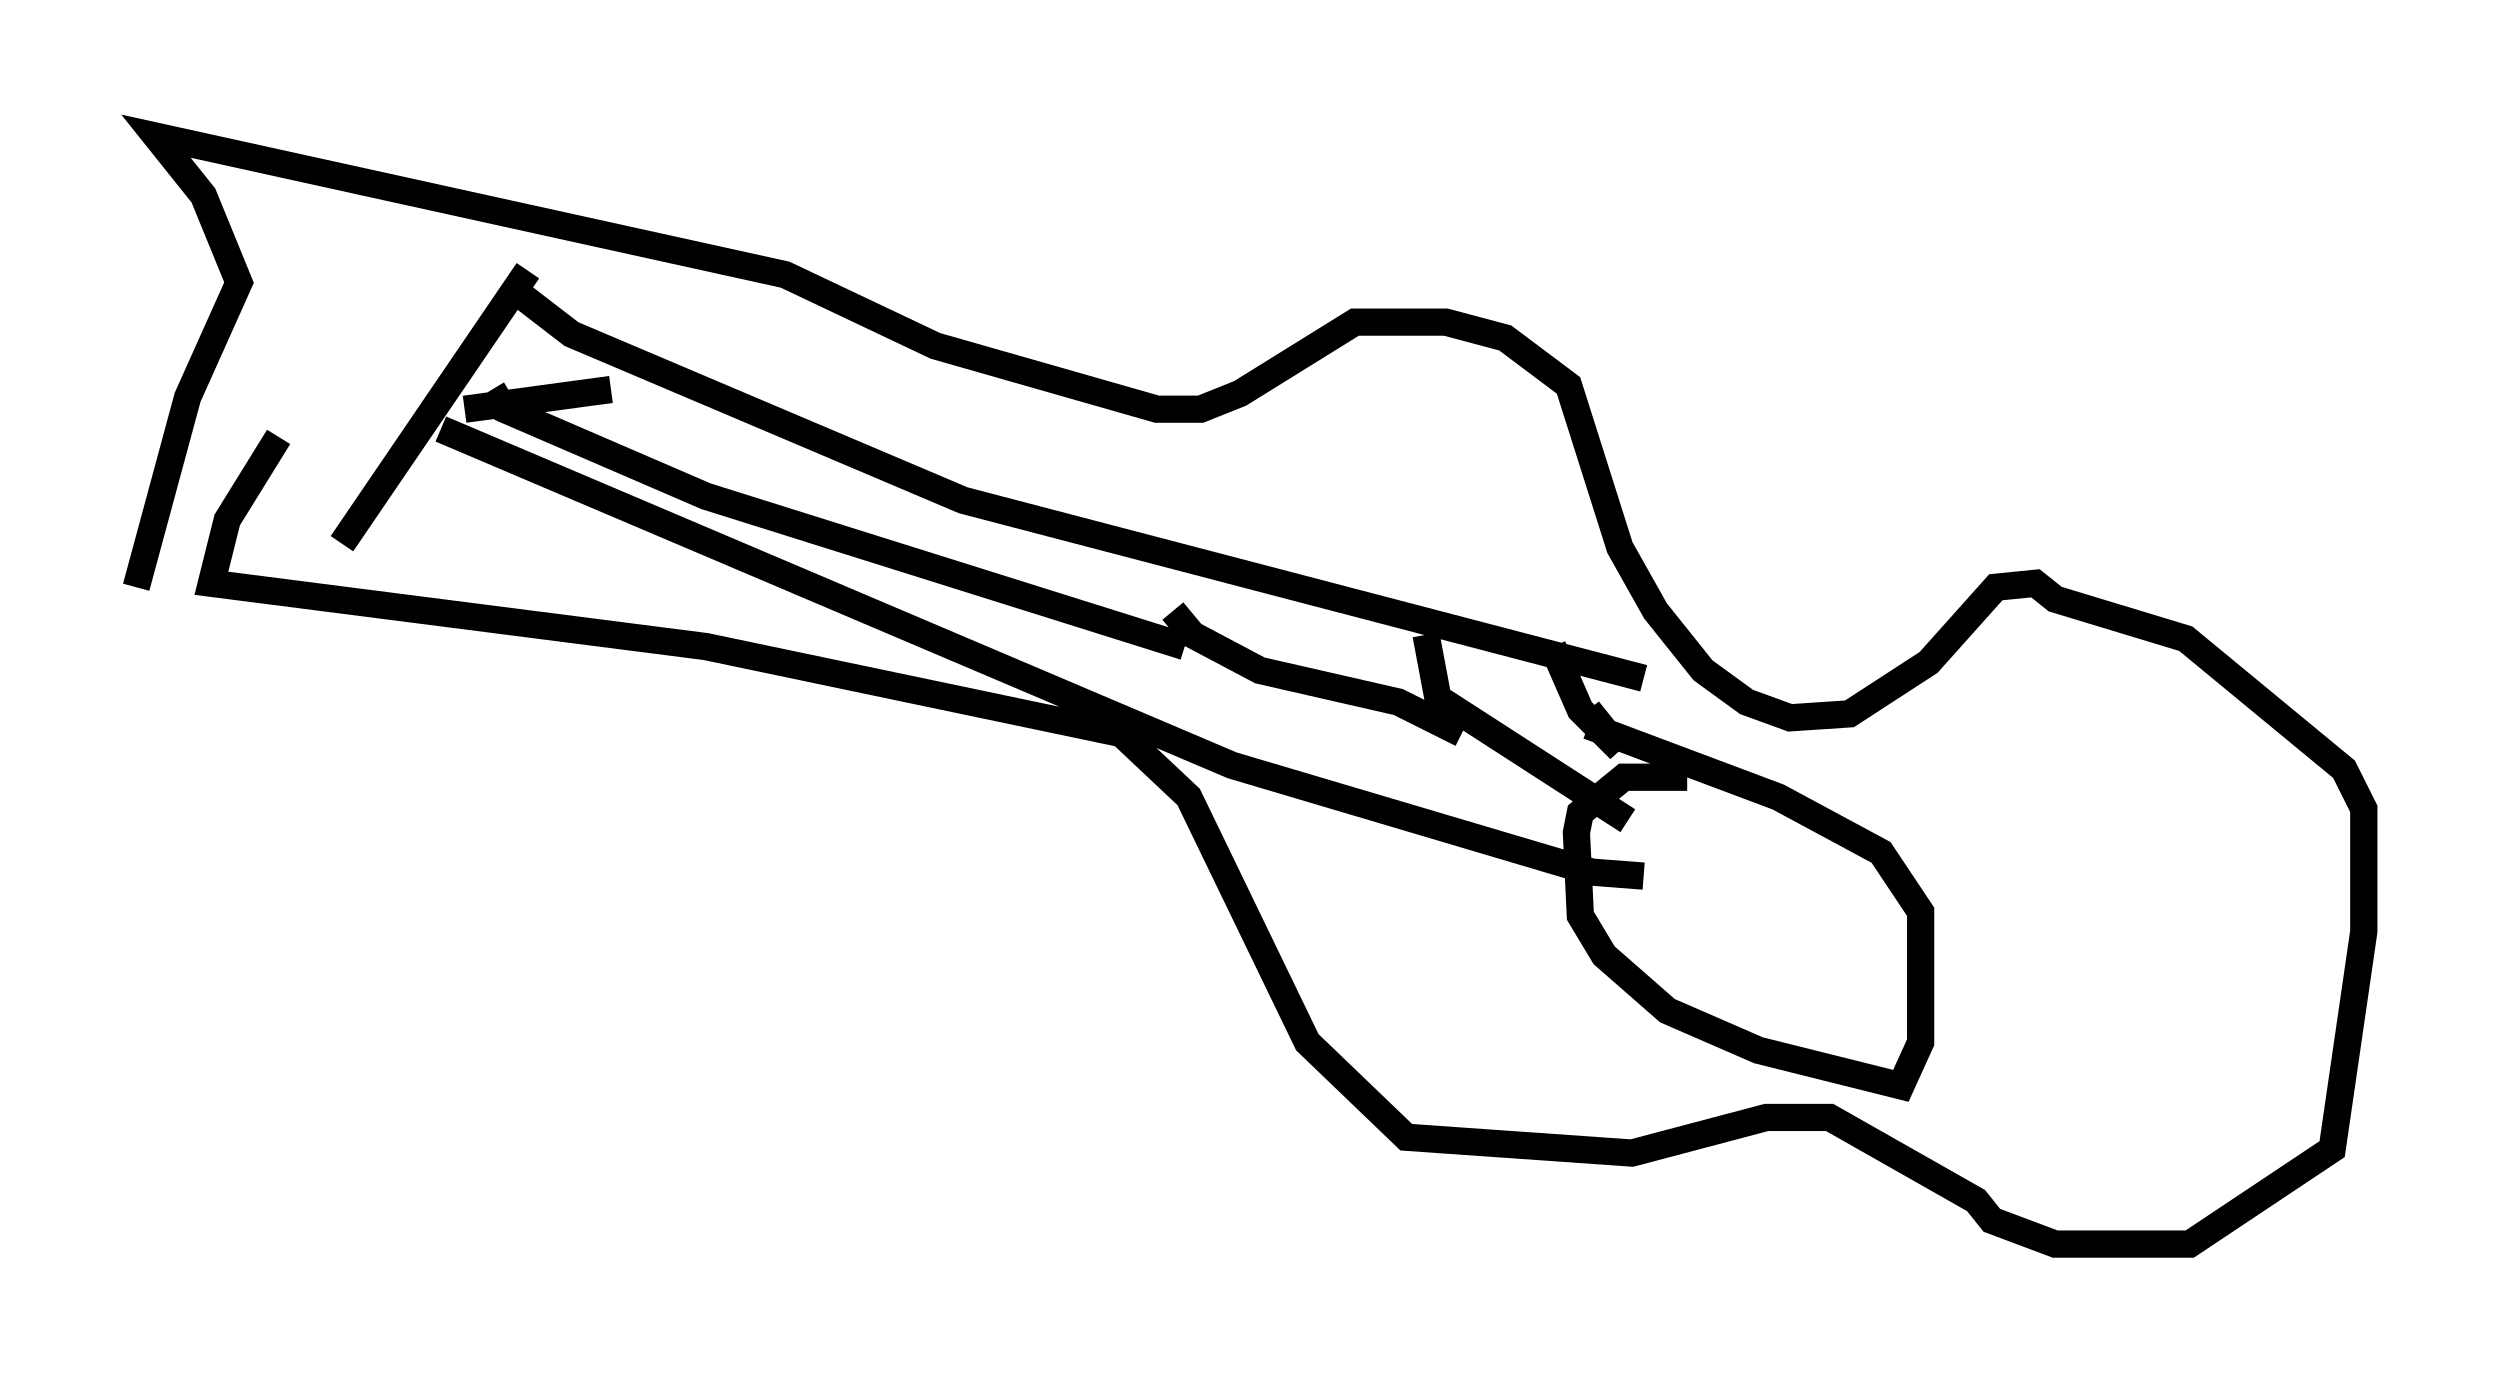 <?xml version="1.0" encoding="utf-8" ?>
<svg baseProfile="full" height="50.67" version="1.1" width="91.776" xmlns="http://www.w3.org/2000/svg" xmlns:ev="http://www.w3.org/2001/xml-events" xmlns:xlink="http://www.w3.org/1999/xlink"><defs /><rect fill="white" height="50.67" width="91.776" x="0" y="0" /><path d="M11.101, 13.134 m-0.872, 2.905 l-1.888, 3.05 -0.581, 2.324 l18.156, 2.324 15.251, 3.196 l2.469, 2.324 4.358, 9.006 l3.631, 3.486 8.279, 0.581 l4.939, -1.307 2.324, 0.0 l5.374, 3.05 0.581, 0.726 l2.324, 0.872 4.939, 0.0 l5.229, -3.486 1.162, -7.989 l0.0, -4.503 -0.726, -1.453 l-5.81, -4.793 -4.793, -1.453 l-0.726, -0.581 -1.453, 0.145 l-2.469, 2.76 -2.905, 1.888 l-2.179, 0.145 -1.598, -0.581 l-1.598, -1.162 -1.743, -2.179 l-1.307, -2.324 -1.888, -5.955 l-2.324, -1.743 -2.179, -0.581 l-3.341, 0.0 -4.212, 2.615 l-1.453, 0.581 -1.598, 0.0 l-8.134, -2.324 -5.52, -2.615 l-23.095, -5.084 1.743, 2.179 l1.307, 3.196 -1.888, 4.212 l-1.888, 6.972 m7.553, -1.598 l6.827, -10.022 m-1.307, 4.358 l0.436, 0.726 7.408, 3.196 l17.575, 5.52 m-24.402, -12.927 l1.888, 1.453 14.38, 6.101 l24.983, 6.536 m-17.285, -2.469 l0.726, 0.872 2.469, 1.307 l5.084, 1.162 2.324, 1.162 m8.279, 1.598 l-2.324, 0.0 -1.598, 1.307 l-0.145, 0.726 0.145, 3.05 l0.872, 1.453 2.324, 2.034 l3.341, 1.453 5.229, 1.307 l0.726, -1.598 0.0, -4.793 l-1.453, -2.179 -3.777, -2.034 l-6.972, -2.615 m-5.955, -3.341 l0.436, 2.324 6.972, 4.503 m-2.76, -6.391 l1.017, 2.324 1.453, 1.453 l-1.162, -1.453 m-35.877, -11.765 l-5.374, 0.726 m-0.872, 0.726 l29.05, 12.346 13.218, 3.922 l1.888, 0.145 " fill="none" stroke="black" stroke-width="1" /></svg>